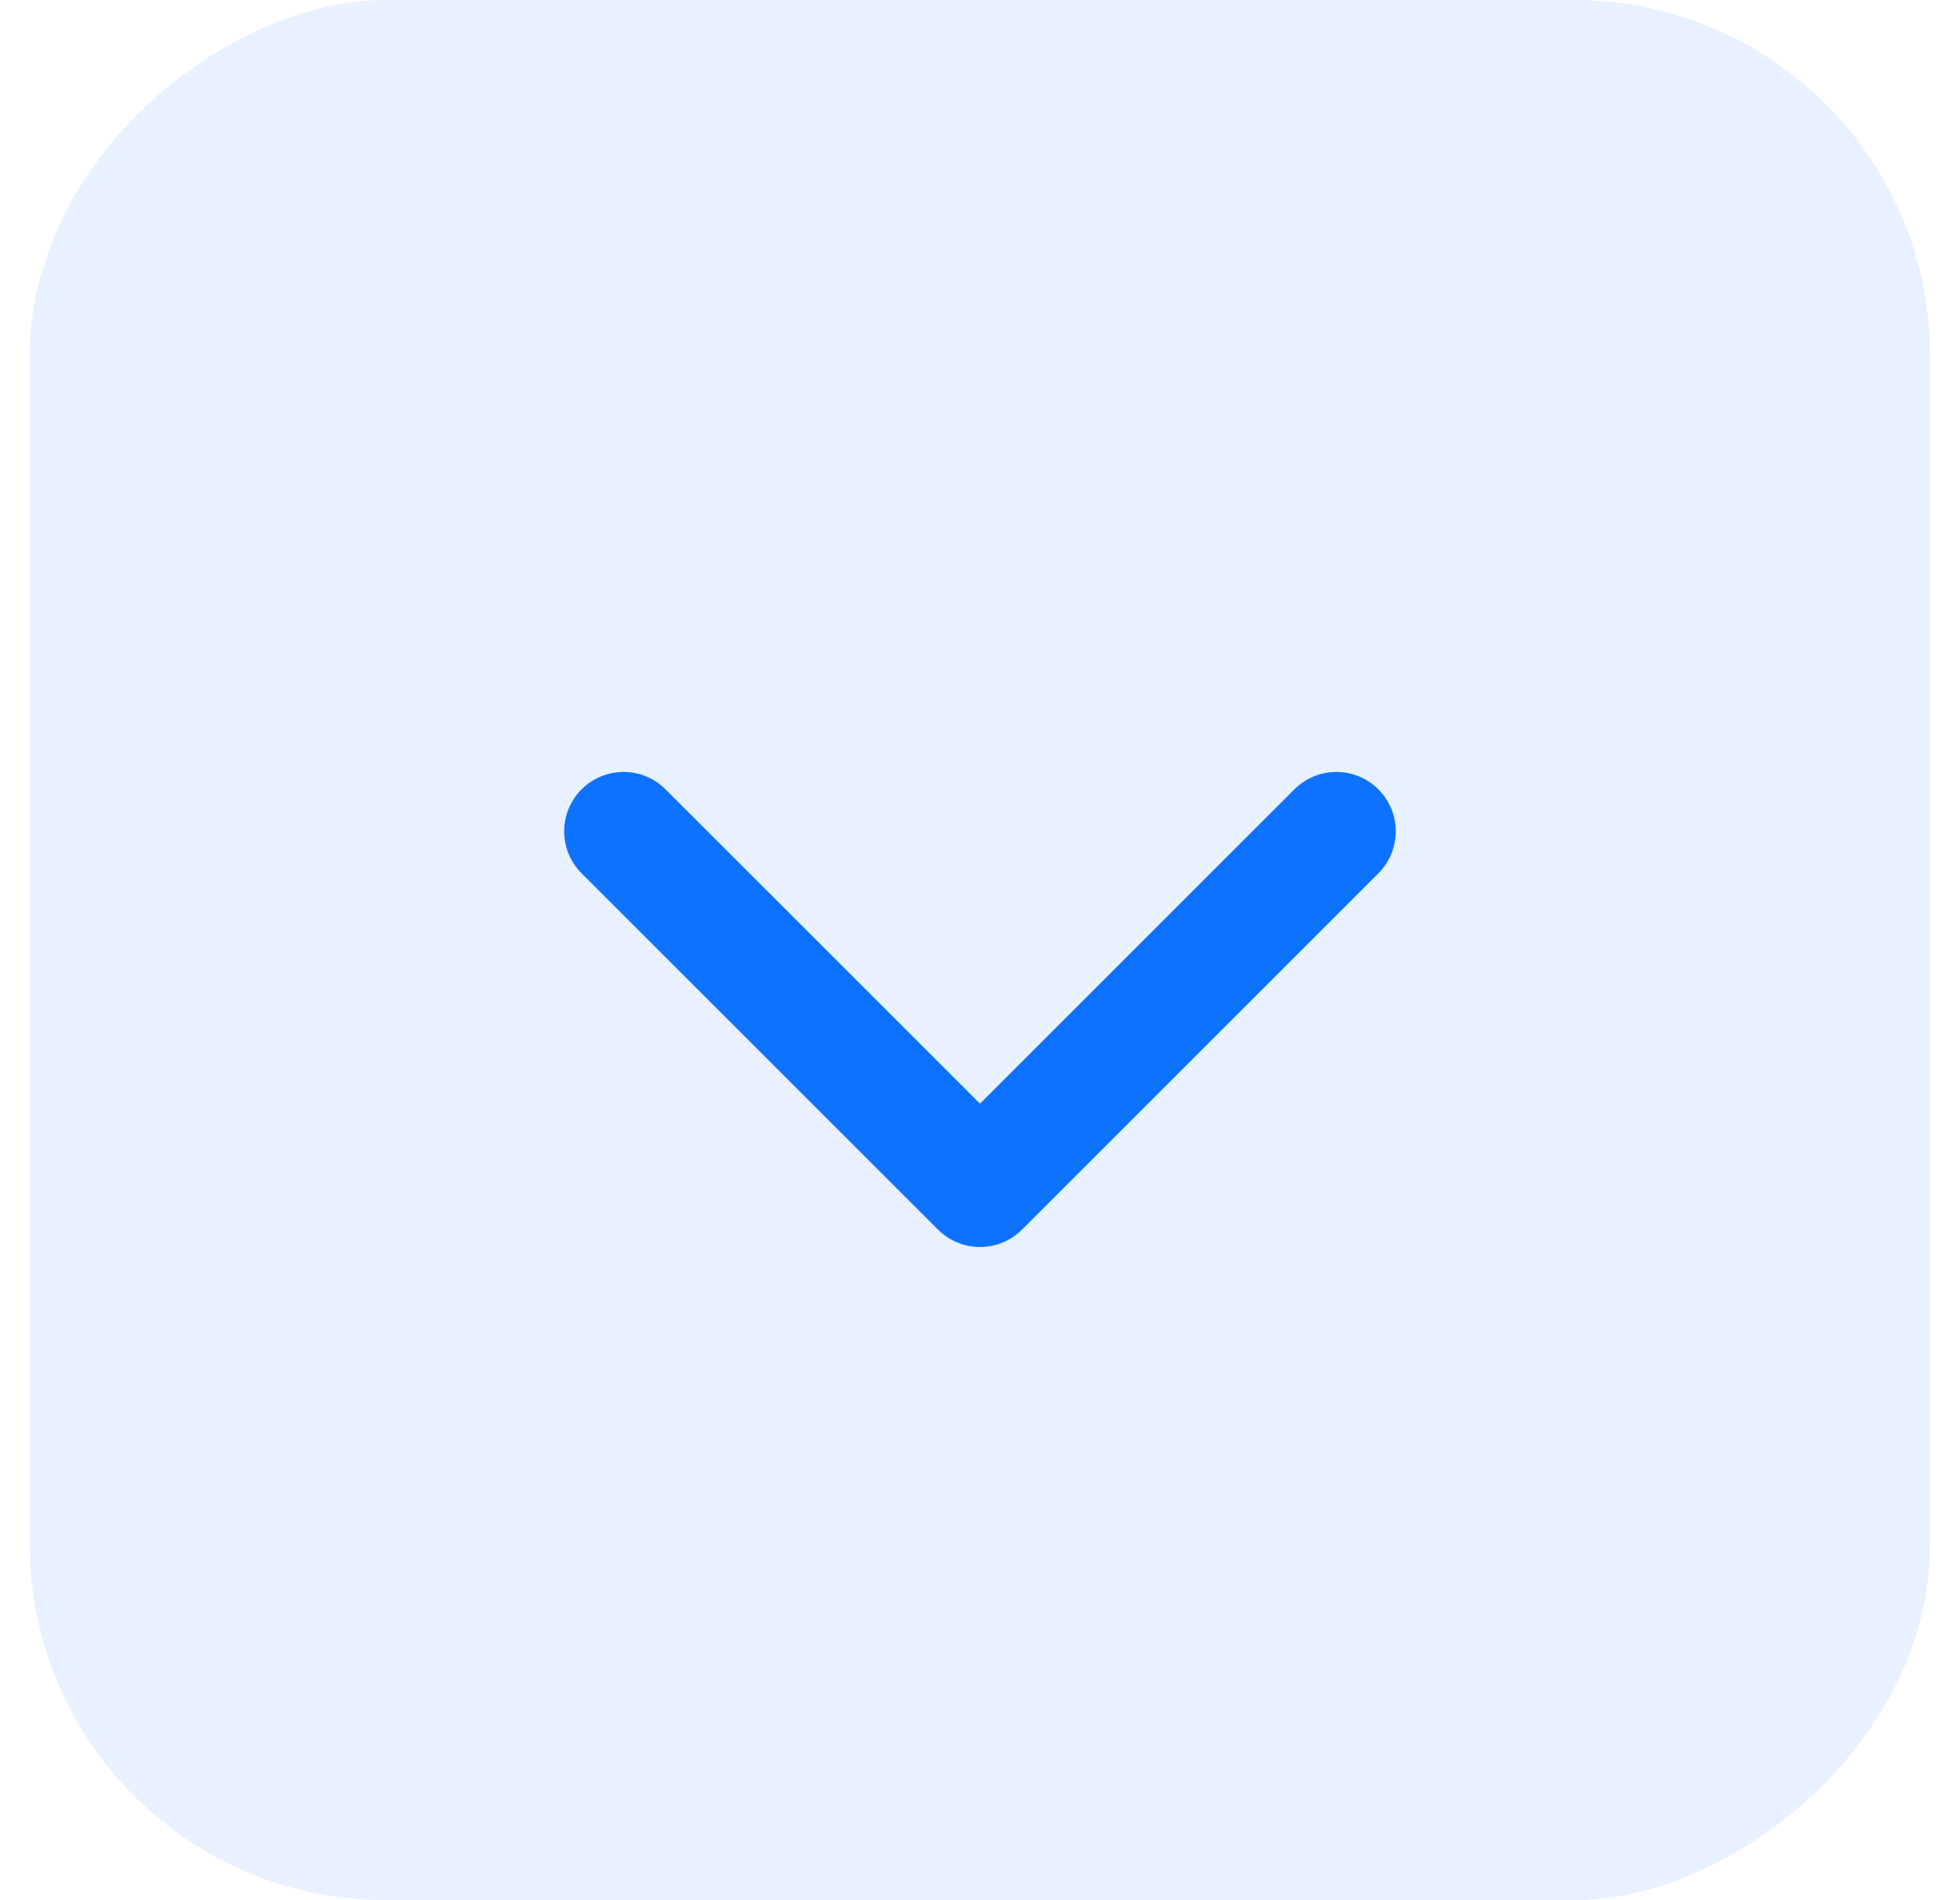 <svg width="33" height="32" viewBox="0 0 33 32" fill="none" xmlns="http://www.w3.org/2000/svg">
<rect x="32.499" width="32" height="32" rx="6" transform="rotate(90 32.499 0)" fill="#0D72FF" fill-opacity="0.1"/>
<path d="M22.5 14L16.5 20L10.499 14" stroke="#0D72FF" stroke-width="2" stroke-linecap="round" stroke-linejoin="round"/>
</svg>
